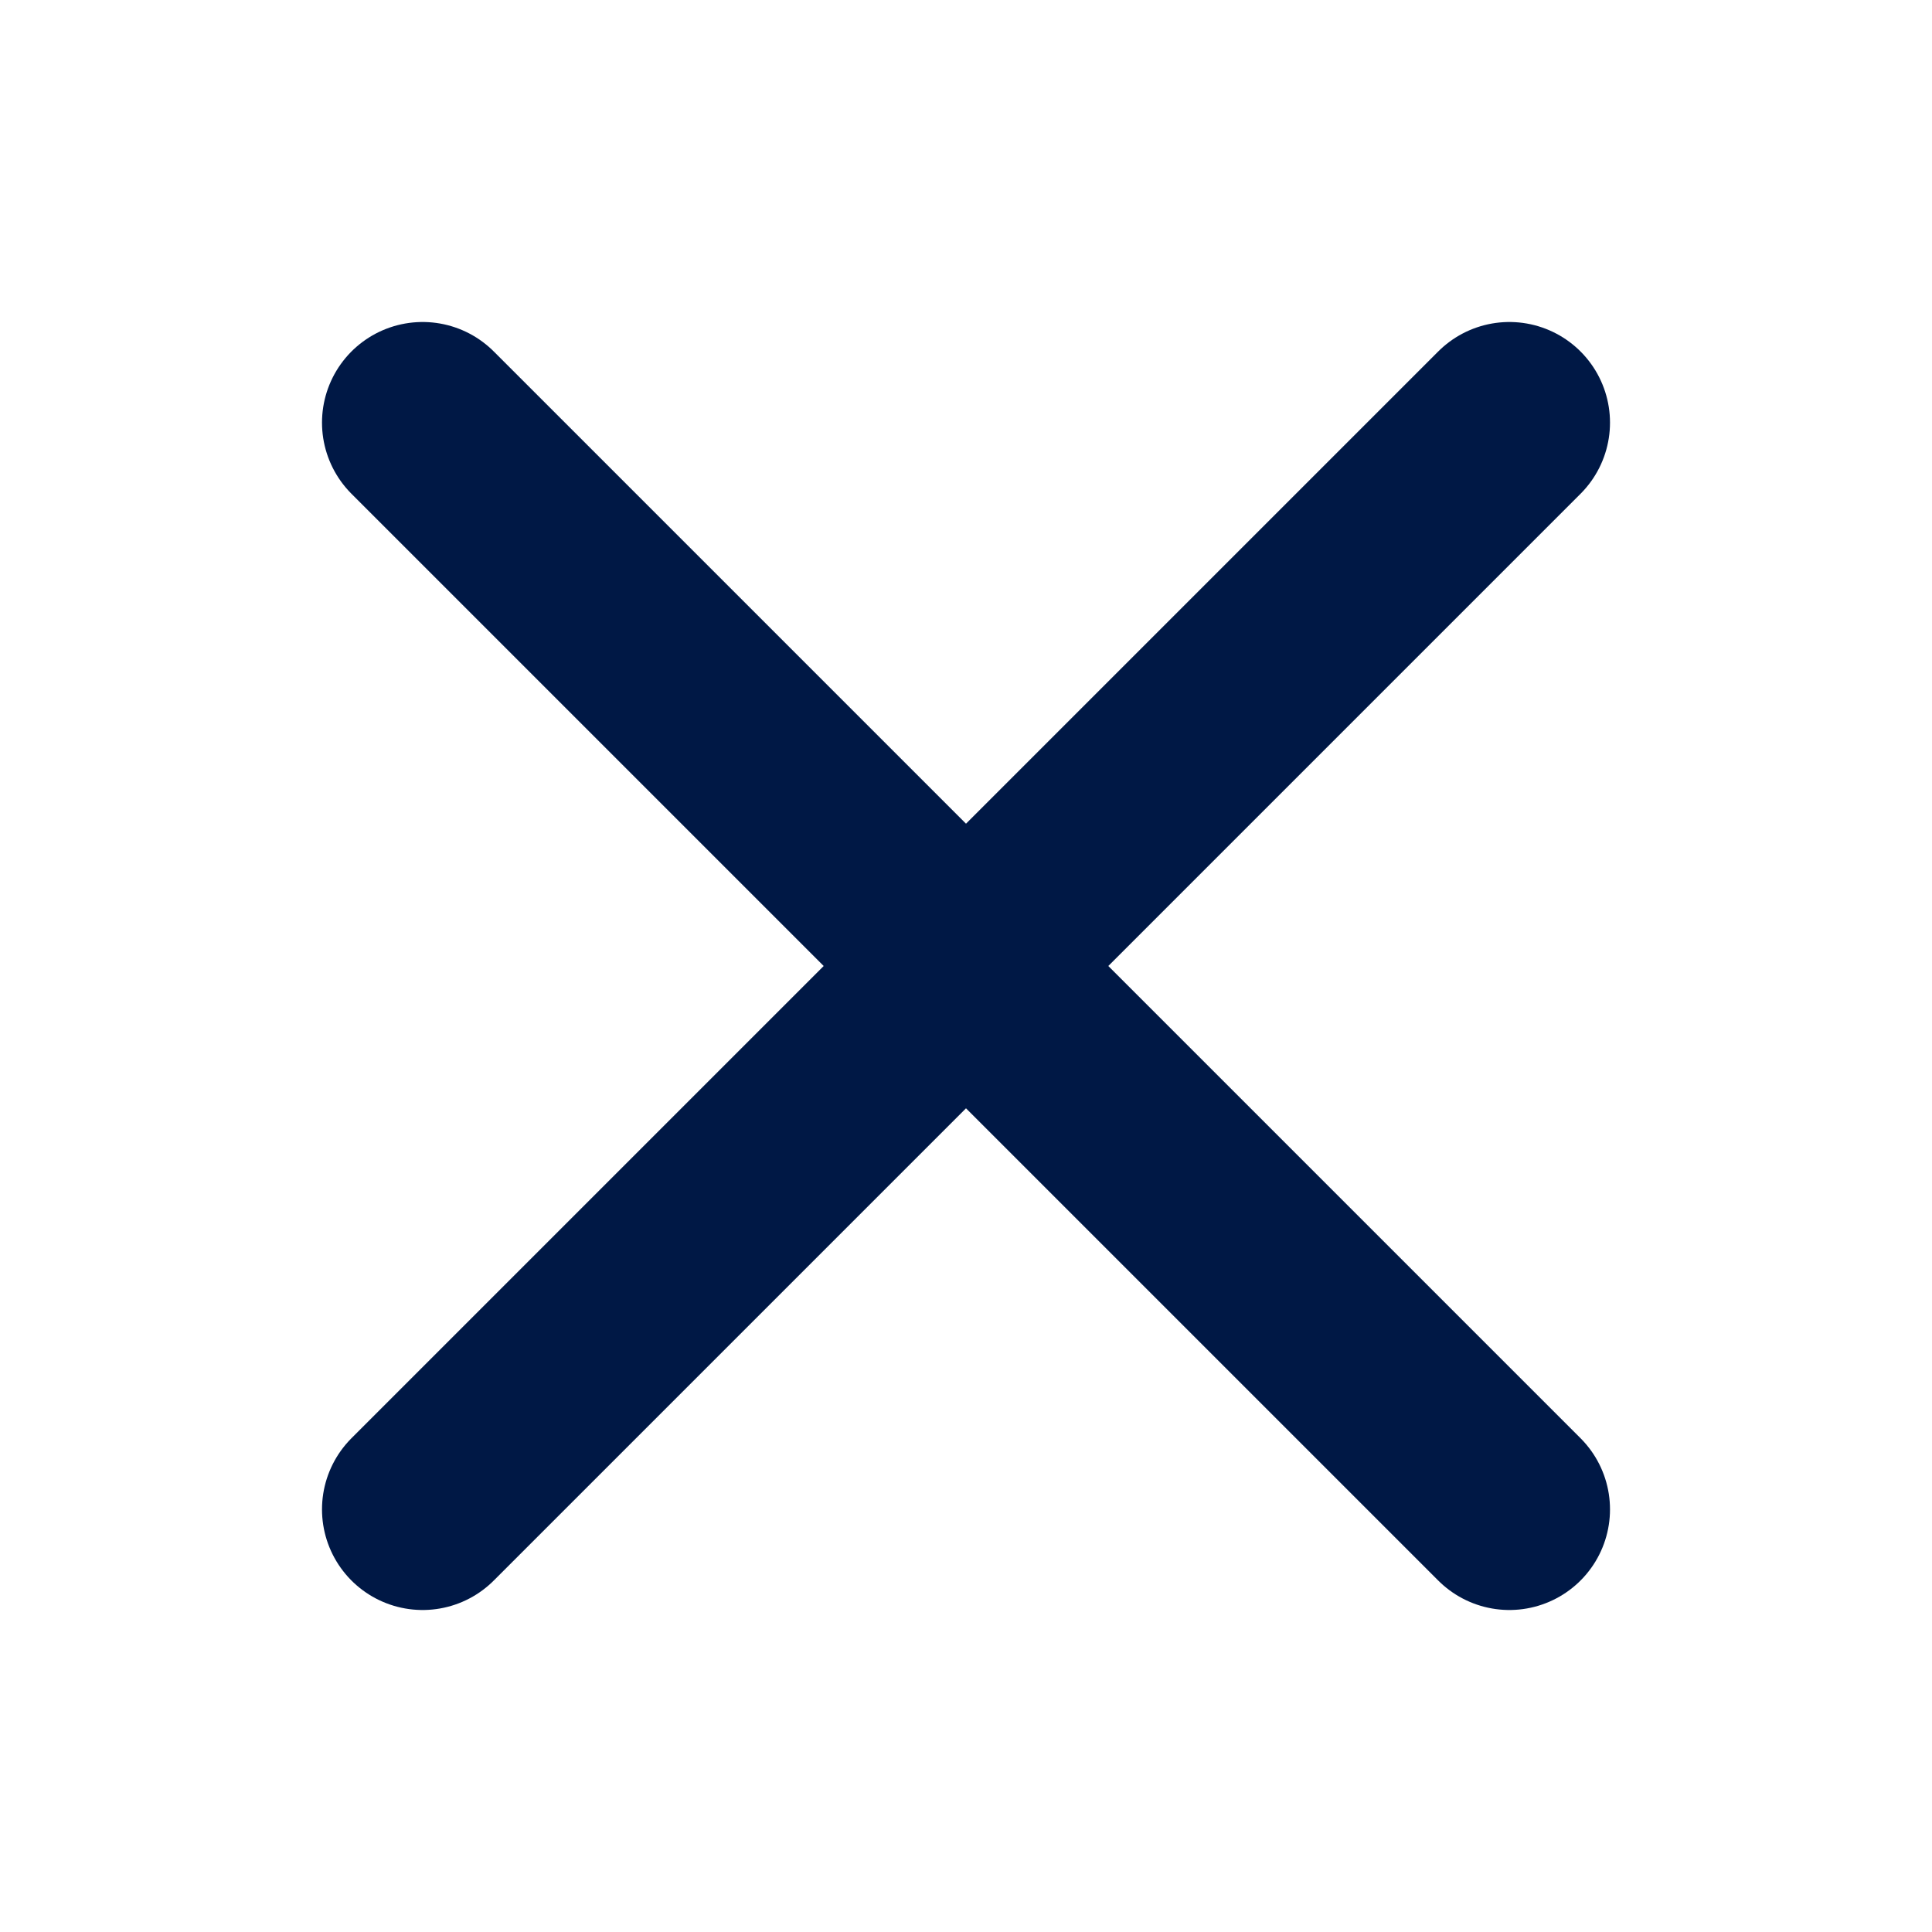 <svg xmlns="http://www.w3.org/2000/svg" width="24" height="24" viewBox="0 0 24 24">
    <g fill="none" fill-rule="evenodd">
        <g>
            <g>
                <g>
                    <g>
                        <g>
                            <path d="M0 0H24V24H0z" transform="translate(-556 -12125) translate(0 10860) translate(105 1119) translate(0 129) translate(451 17)"/>
                            <path stroke="#001845" stroke-linecap="round" stroke-linejoin="round" stroke-width="2.5" d="M18.75 5.25L5.25 18.75M18.75 18.75L5.25 5.25" transform="translate(-556 -12125) translate(0 10860) translate(105 1119) translate(0 129) translate(451 17)"/>
                        </g>
                    </g>
                </g>
            </g>
        </g>
    </g>
</svg>
